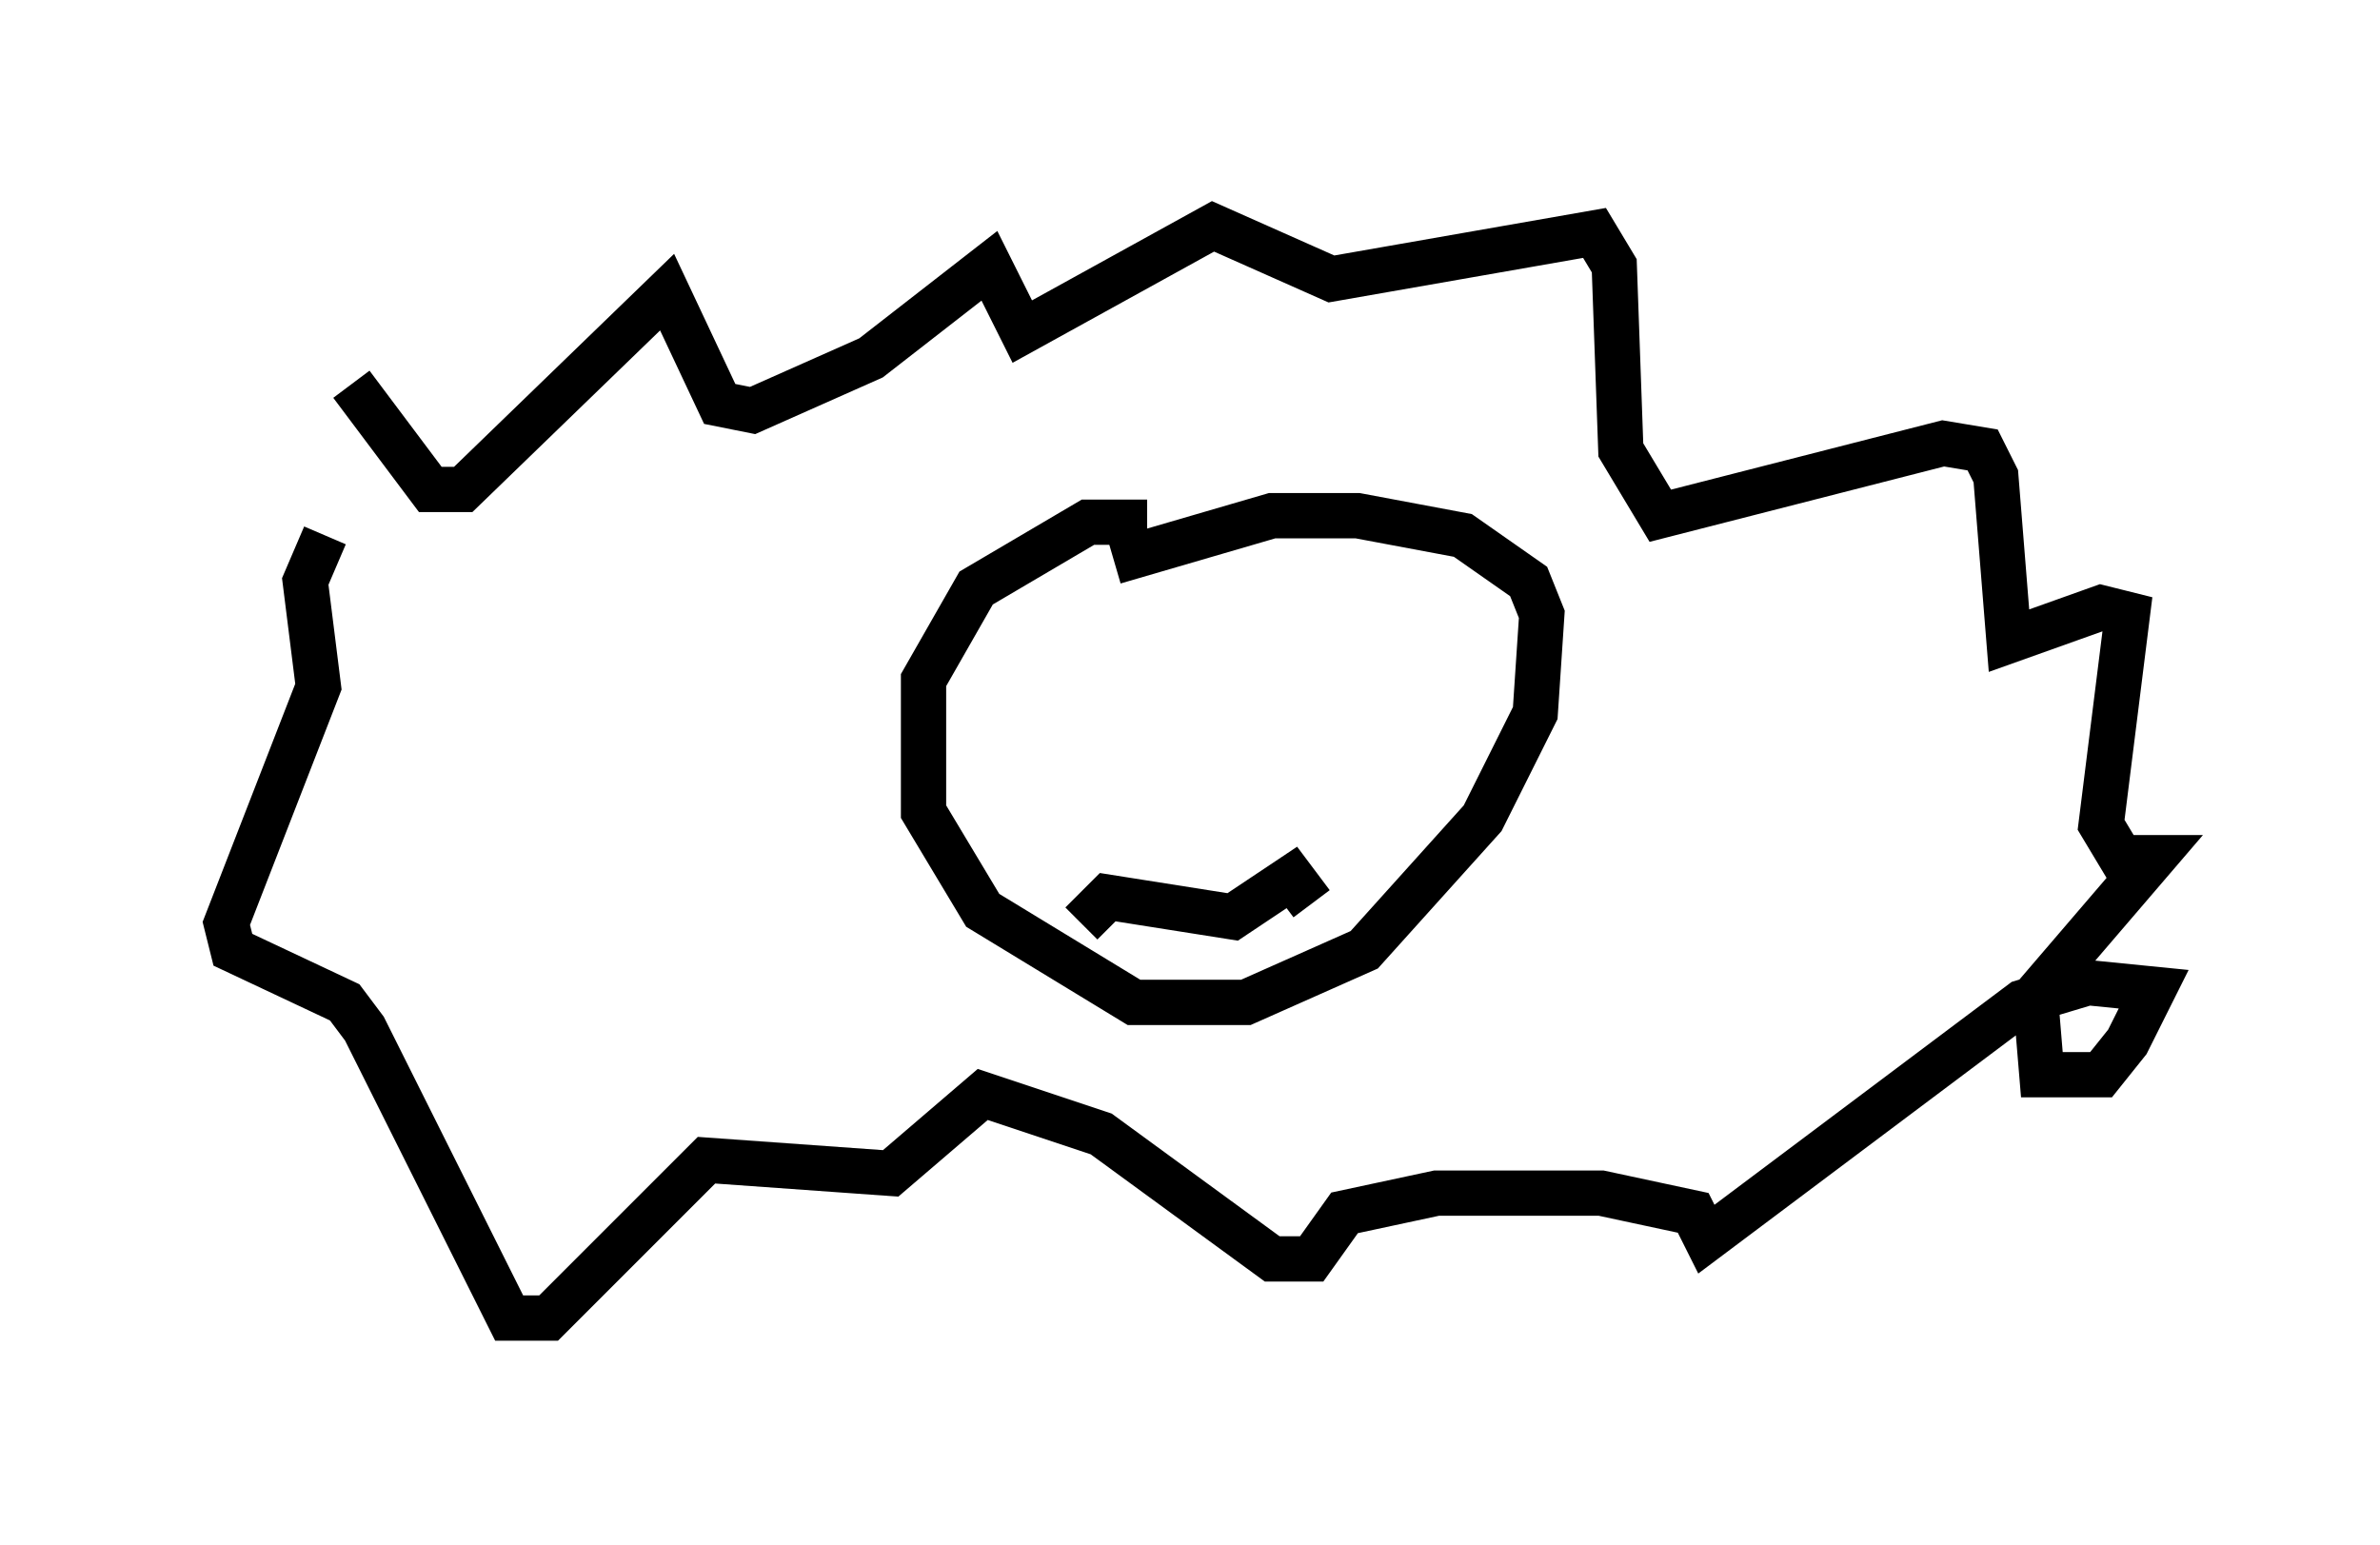 <?xml version="1.0" encoding="utf-8" ?>
<svg baseProfile="full" height="34.112" version="1.1" width="52.559" xmlns="http://www.w3.org/2000/svg" xmlns:ev="http://www.w3.org/2001/xml-events" xmlns:xlink="http://www.w3.org/1999/xlink"><defs /><rect fill="white" height="34.112" width="52.559" x="0" y="0" /><path d="M6.017, 12.263 m1.743, -3.777 l1.743, 2.324 0.726, 0.0 l4.503, -4.358 1.162, 2.469 l0.726, 0.145 2.615, -1.162 l2.615, -2.034 0.726, 1.453 l4.212, -2.324 2.615, 1.162 l5.81, -1.017 0.436, 0.726 l0.145, 4.067 0.872, 1.453 l6.246, -1.598 0.872, 0.145 l0.291, 0.581 0.291, 3.631 l2.034, -0.726 0.581, 0.145 l-0.581, 4.648 0.436, 0.726 l0.726, 0.0 -2.615, 3.05 l0.145, 1.743 1.307, 0.0 l0.581, -0.726 0.581, -1.162 l-1.453, -0.145 -1.453, 0.436 l-6.972, 5.229 -0.291, -0.581 l-2.034, -0.436 -3.631, 0.0 l-2.034, 0.436 -0.726, 1.017 l-0.872, 0.0 -3.777, -2.76 l-2.615, -0.872 -2.034, 1.743 l-4.067, -0.291 -3.486, 3.486 l-0.872, 0.0 -3.196, -6.391 l-0.436, -0.581 -2.469, -1.162 l-0.145, -0.581 2.034, -5.229 l-0.291, -2.324 0.436, -1.017 m18.156, -0.291 l-1.307, 0.0 -2.469, 1.453 l-1.162, 2.034 0.0, 2.905 l1.307, 2.179 3.341, 2.034 l2.469, 0.0 2.615, -1.162 l2.615, -2.905 1.162, -2.324 l0.145, -2.179 -0.291, -0.726 l-1.453, -1.017 -2.324, -0.436 l-1.888, 0.0 -3.486, 1.017 m-0.726, 7.989 l0.581, -0.581 2.76, 0.436 l1.307, -0.872 0.436, 0.581 m-5.665, -3.341 l0.0, 0.0 m4.212, -0.581 l0.0, 0.0 " fill="none" stroke="black" stroke-width="1" /></svg>